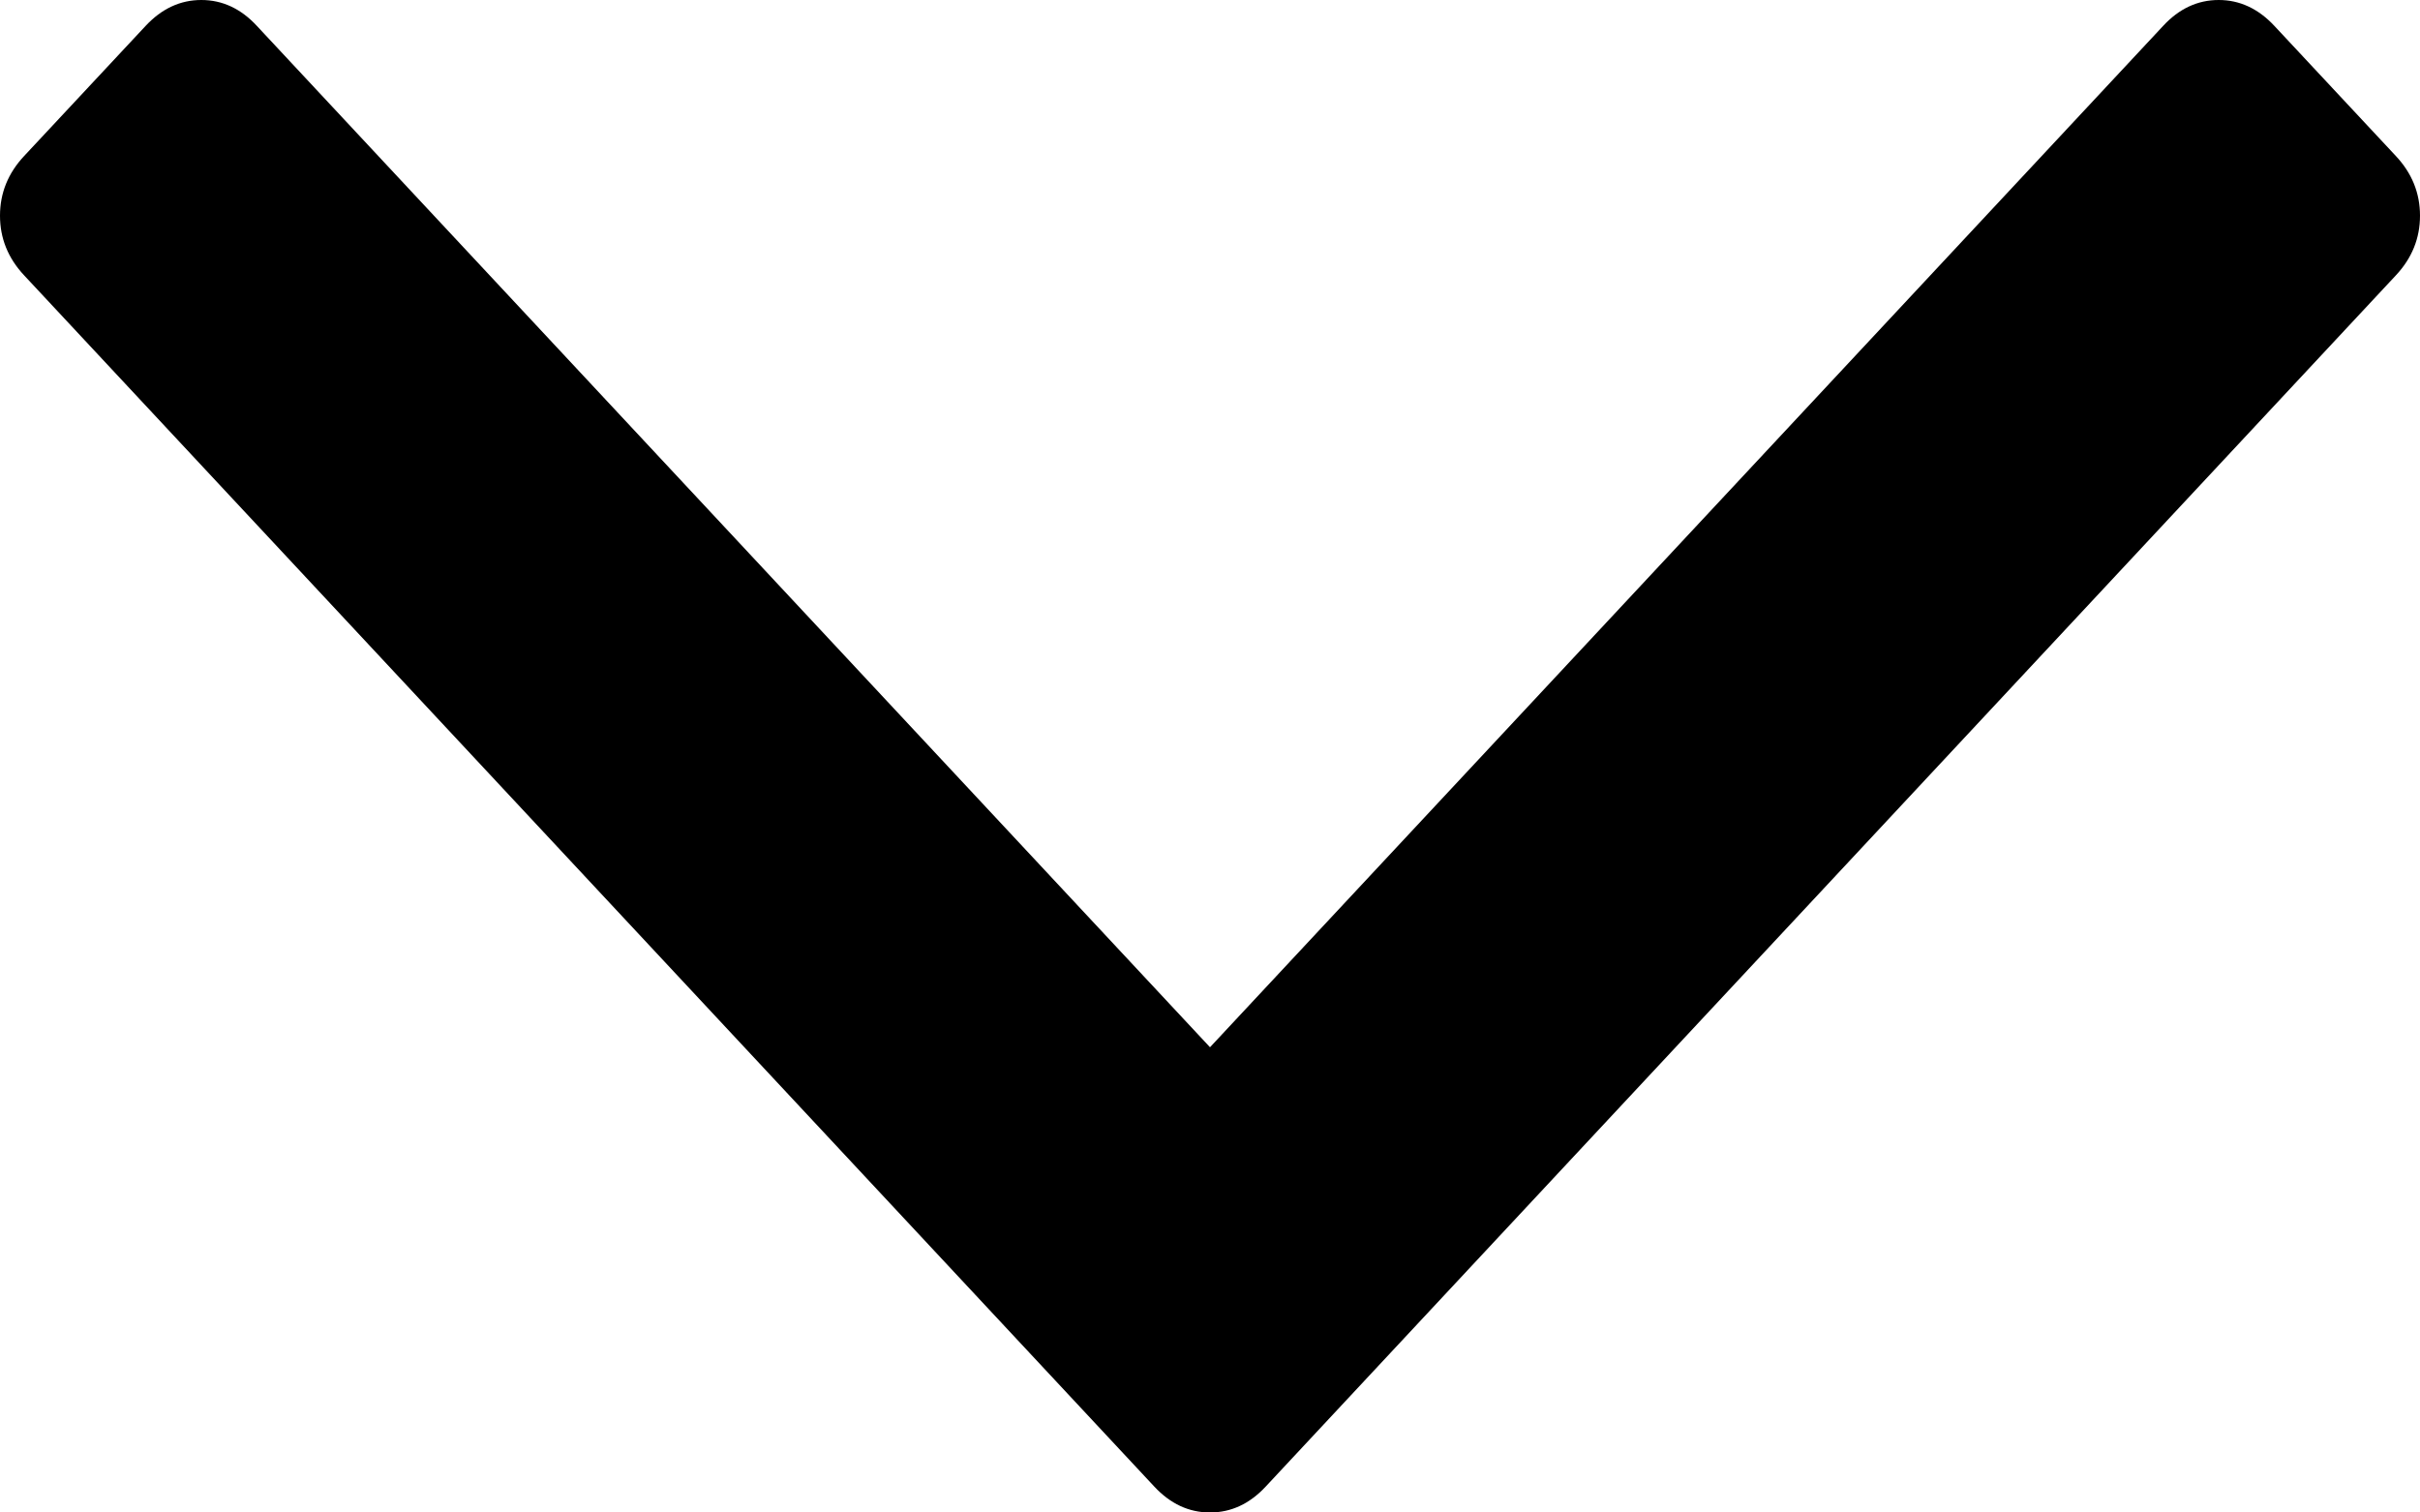 ﻿<?xml version="1.0" encoding="utf-8"?>
<svg version="1.1" xmlns:xlink="http://www.w3.org/1999/xlink" width="16px" height="10px" xmlns="http://www.w3.org/2000/svg">
  <g transform="matrix(1 0 0 1 -1013 -371 )">
    <path d="M 15.84 1.031  C 15.947 1.145  16 1.277  16 1.426  C 16 1.575  15.947 1.707  15.84 1.821  L 8.369 9.828  C 8.262 9.943  8.139 10  8 10  C 7.861 10  7.738 9.943  7.631 9.828  L 0.16 1.821  C 0.053 1.707  0 1.575  0 1.426  C 0 1.277  0.053 1.145  0.16 1.031  L 0.962 0.172  C 1.069 0.057  1.192 0  1.331 0  C 1.47 0  1.593 0.057  1.699 0.172  L 8 6.924  L 14.301 0.172  C 14.407 0.057  14.53 0  14.669 0  C 14.808 0  14.931 0.057  15.038 0.172  L 15.84 1.031  Z " fill-rule="nonzero" fill="#000000" stroke="none" transform="matrix(1 0 0 1 1013 371 )" />
  </g>
</svg>